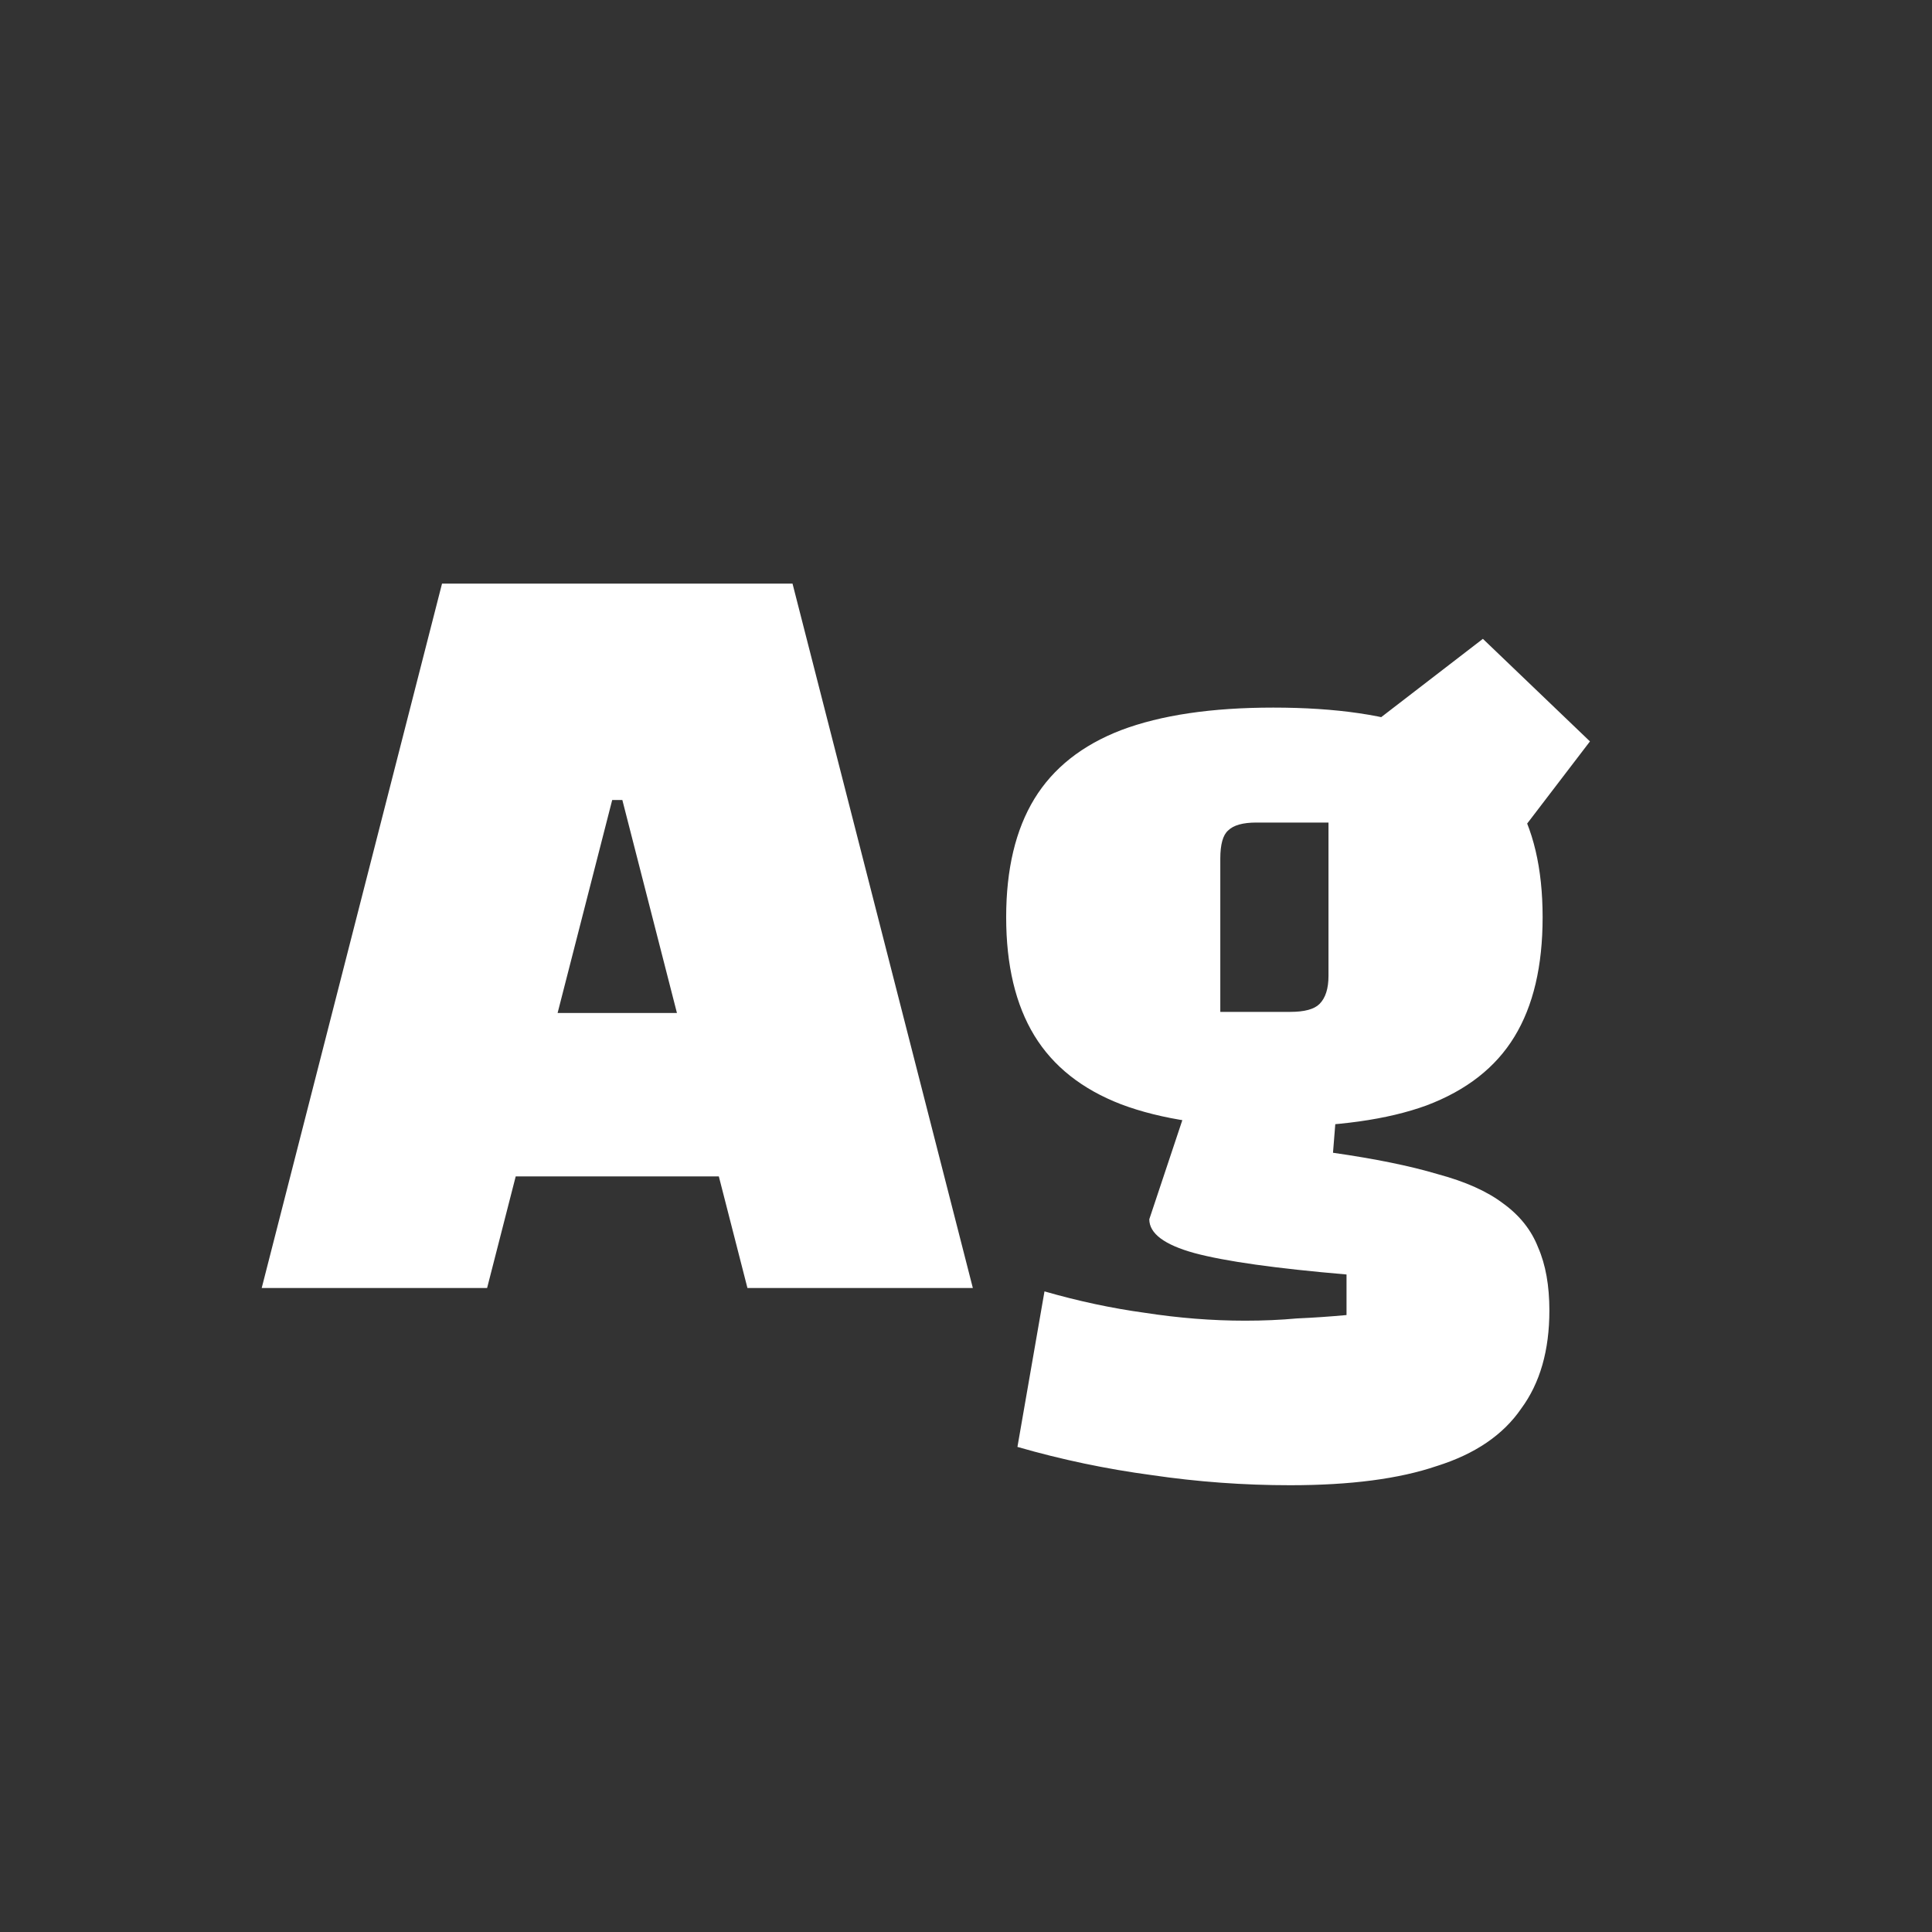 <svg width="24" height="24" viewBox="0 0 24 24" fill="none" xmlns="http://www.w3.org/2000/svg">
<rect x="0" y="0" width="24" height="24" fill="#333333" stroke="none"/>
<path d="M3.251 16L5.491 7.25H9.845L12.085 16H9.285L7.731 9.938H7.605L6.051 16H3.251ZM4.889 14.614V12.584H10.447V14.614H4.889ZM15.817 13.998C15.052 13.998 14.422 13.905 13.927 13.718C13.442 13.531 13.083 13.247 12.849 12.864C12.616 12.481 12.499 11.991 12.499 11.394C12.499 10.797 12.616 10.307 12.849 9.924C13.083 9.541 13.442 9.257 13.927 9.07C14.422 8.883 15.052 8.79 15.817 8.79C16.601 8.79 17.236 8.883 17.721 9.07C18.216 9.247 18.58 9.527 18.813 9.91C19.047 10.293 19.163 10.787 19.163 11.394C19.163 12.001 19.047 12.495 18.813 12.878C18.58 13.261 18.216 13.545 17.721 13.732C17.236 13.909 16.601 13.998 15.817 13.998ZM15.159 12.57H16.027C16.205 12.57 16.326 12.537 16.391 12.472C16.466 12.397 16.503 12.281 16.503 12.122V10.218H15.607C15.439 10.218 15.323 10.251 15.257 10.316C15.192 10.372 15.159 10.489 15.159 10.666V12.57ZM19.247 16.28C19.247 16.775 19.131 17.181 18.897 17.498C18.673 17.825 18.323 18.063 17.847 18.212C17.381 18.371 16.774 18.45 16.027 18.45C15.449 18.45 14.875 18.408 14.305 18.324C13.745 18.249 13.19 18.133 12.639 17.974L12.975 16.042C13.395 16.163 13.811 16.252 14.221 16.308C14.641 16.373 15.057 16.406 15.467 16.406C15.691 16.406 15.906 16.397 16.111 16.378C16.317 16.369 16.522 16.355 16.727 16.336V15.832C15.85 15.757 15.22 15.669 14.837 15.566C14.464 15.463 14.277 15.323 14.277 15.146L14.795 13.592L16.615 13.62L16.559 14.32C17.082 14.395 17.516 14.483 17.861 14.586C18.207 14.679 18.477 14.801 18.673 14.95C18.879 15.099 19.023 15.281 19.107 15.496C19.201 15.711 19.247 15.972 19.247 16.28ZM18.435 10.932L17.021 9.014L18.421 7.936L19.751 9.21L18.435 10.932Z" fill="white"/>
</svg>
